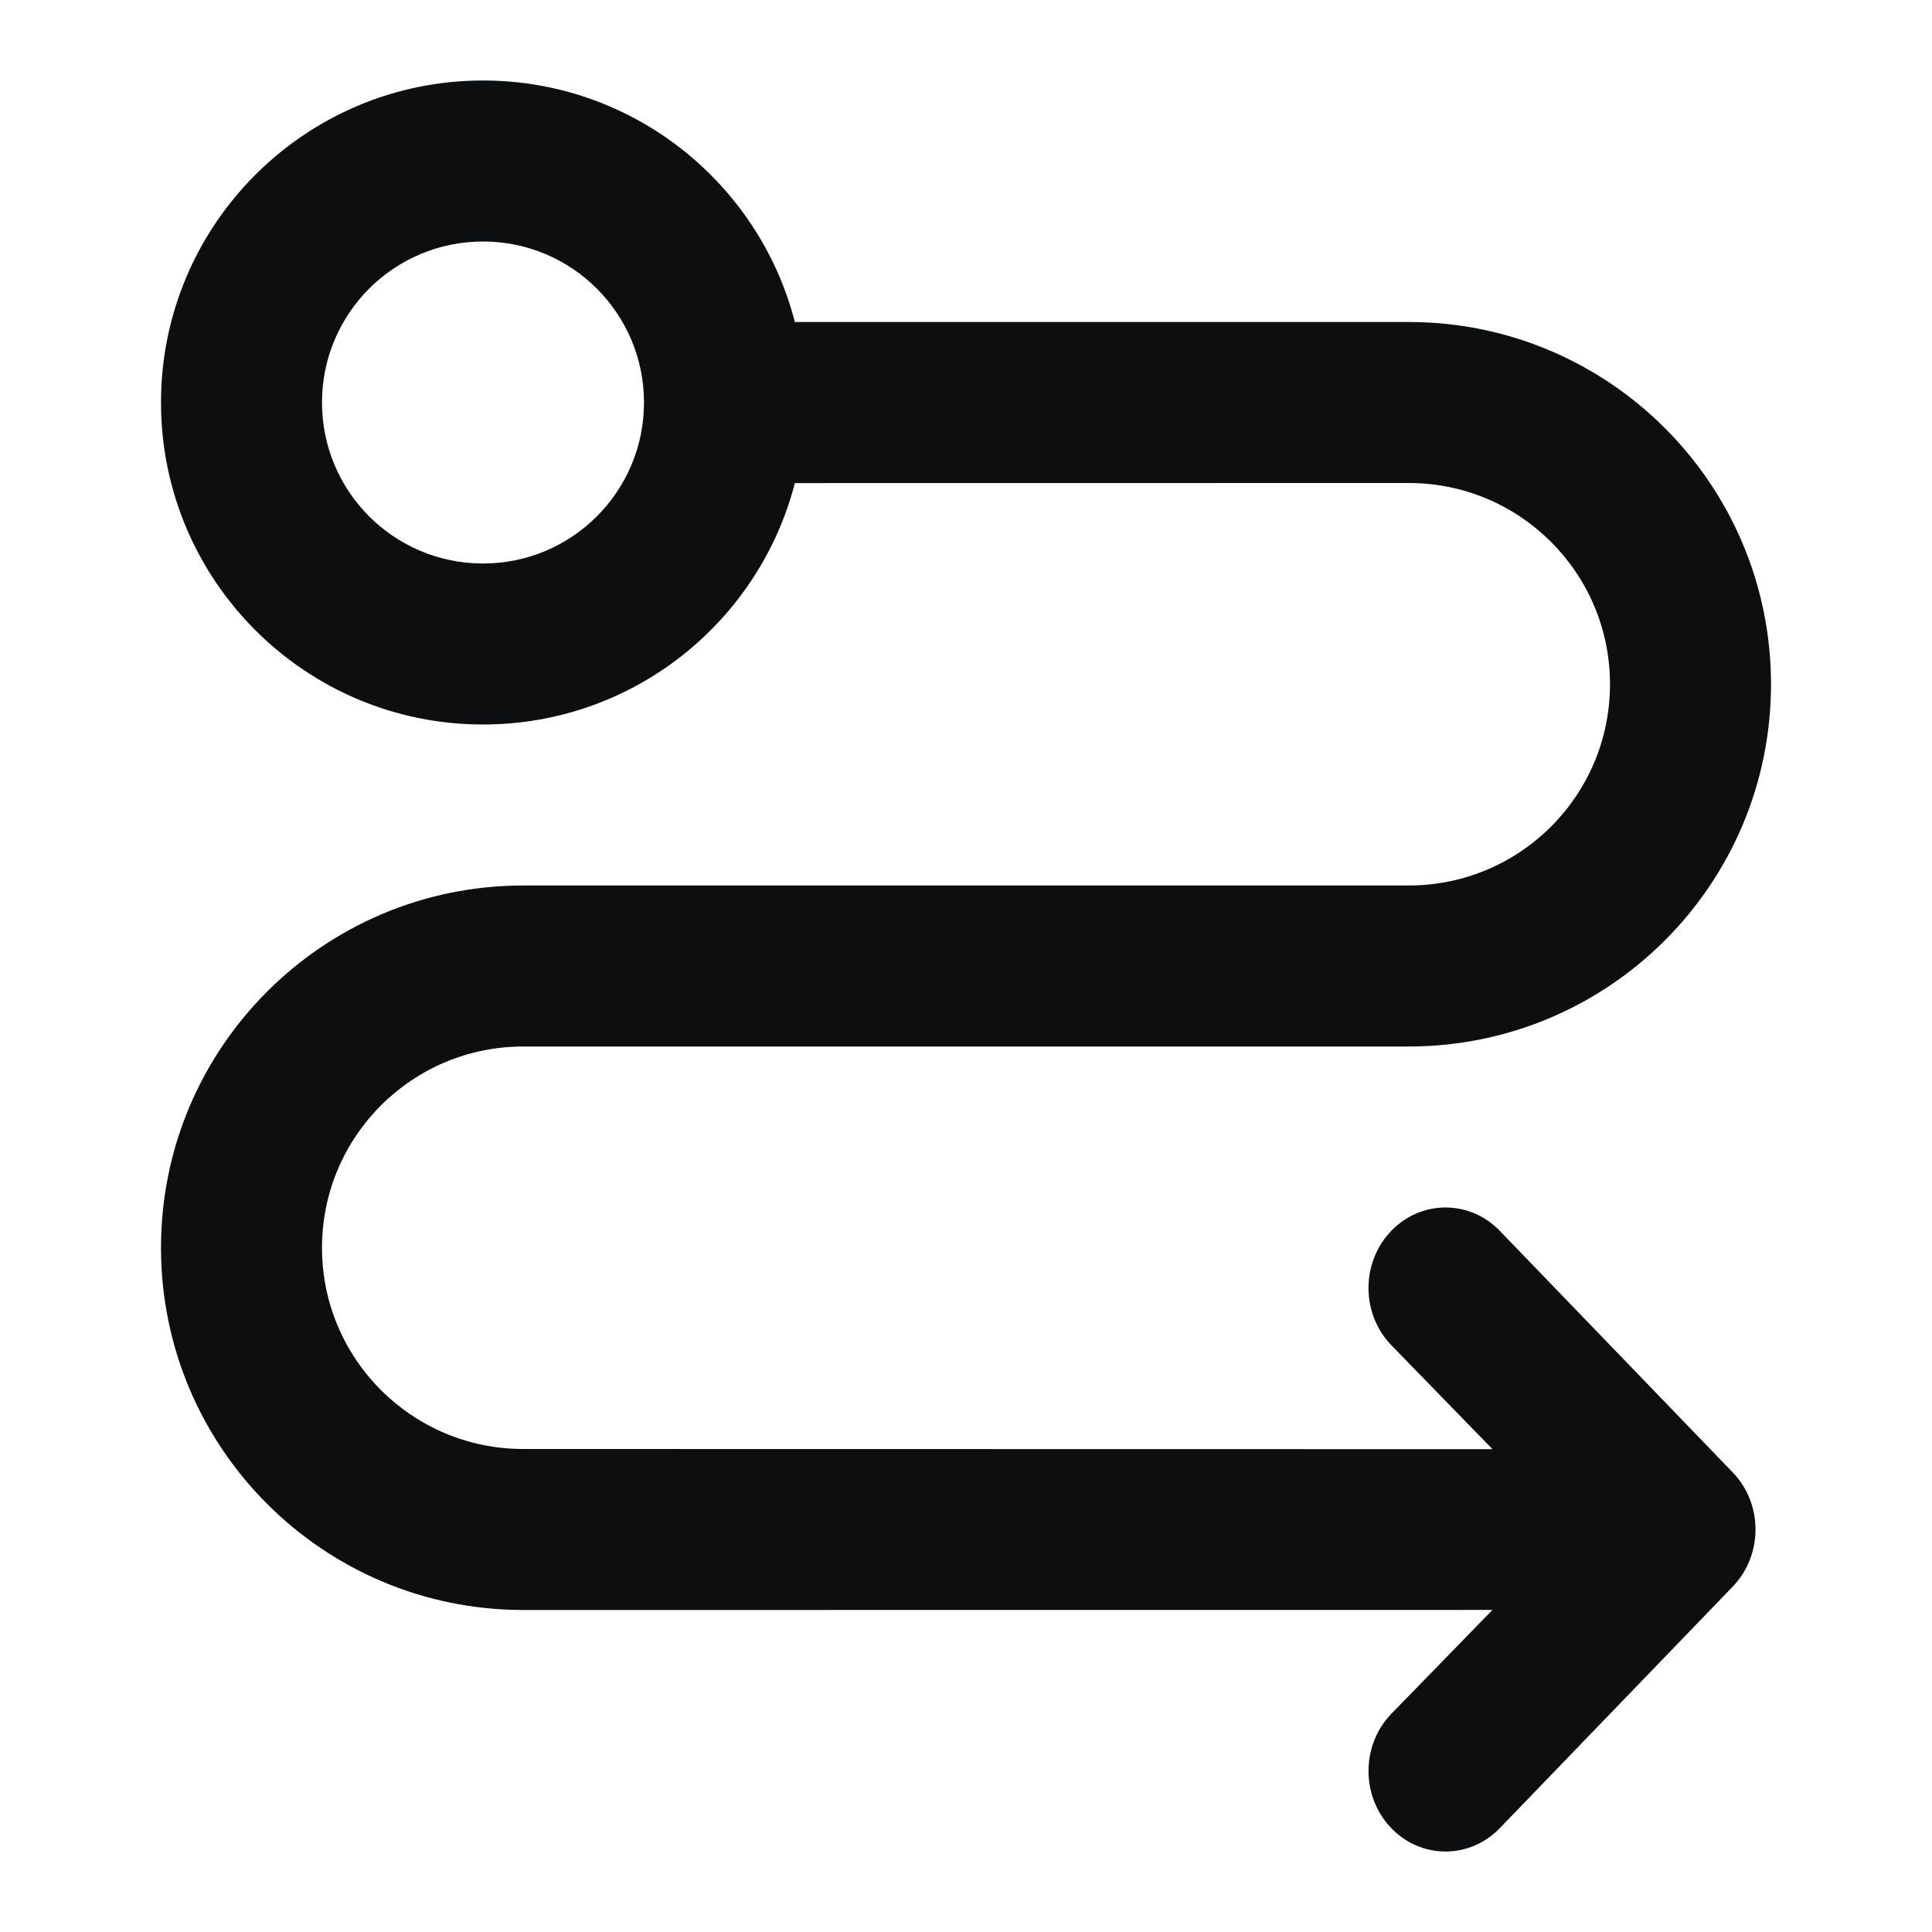 <?xml version="1.0" encoding="UTF-8"?>
<svg width="24px" height="24px" viewBox="0 0 24 24" version="1.1" xmlns="http://www.w3.org/2000/svg" xmlns:xlink="http://www.w3.org/1999/xlink">
    <title>sailing-route-alt</title>
    <g id="sailing-route-alt" stroke="none" stroke-width="1" fill="none" fill-rule="evenodd">
        <path d="M6.5,13 C5.119,13 4,14.119 4,15.5 C4,16.881 5.119,18 6.5,18 L18.54,18.002 L17.28,16.707 C16.926,16.337 16.908,15.749 17.224,15.357 L17.28,15.293 C17.654,14.902 18.26,14.902 18.634,15.293 L21.527,18.293 C21.901,18.683 21.901,19.317 21.527,19.707 L18.634,22.707 C18.26,23.098 17.654,23.098 17.28,22.707 C16.907,22.317 16.907,21.683 17.28,21.293 L18.54,19.999 L6.5,20 C4.015,20 2,17.985 2,15.5 C2,13.015 4.015,11 6.5,11 L17.5,11 C18.881,11 20,9.881 20,8.5 C20,7.119 18.881,6 17.5,6 L9.874,6.001 C9.429,7.726 7.864,9 6,9 C3.791,9 2,7.209 2,5 C2,2.791 3.791,1 6,1 C7.864,1 9.43,2.275 9.874,4 L17.5,4 C19.985,4 22,6.015 22,8.5 C22,10.985 19.985,13 17.5,13 L6.5,13 Z M6,3 C4.895,3 4,3.895 4,5 C4,6.105 4.895,7 6,7 C7.105,7 8,6.105 8,5 C8,3.895 7.105,3 6,3 Z" id="Shape" fill="#0D0E10" fill-rule="nonzero"></path>
    </g>
</svg>
